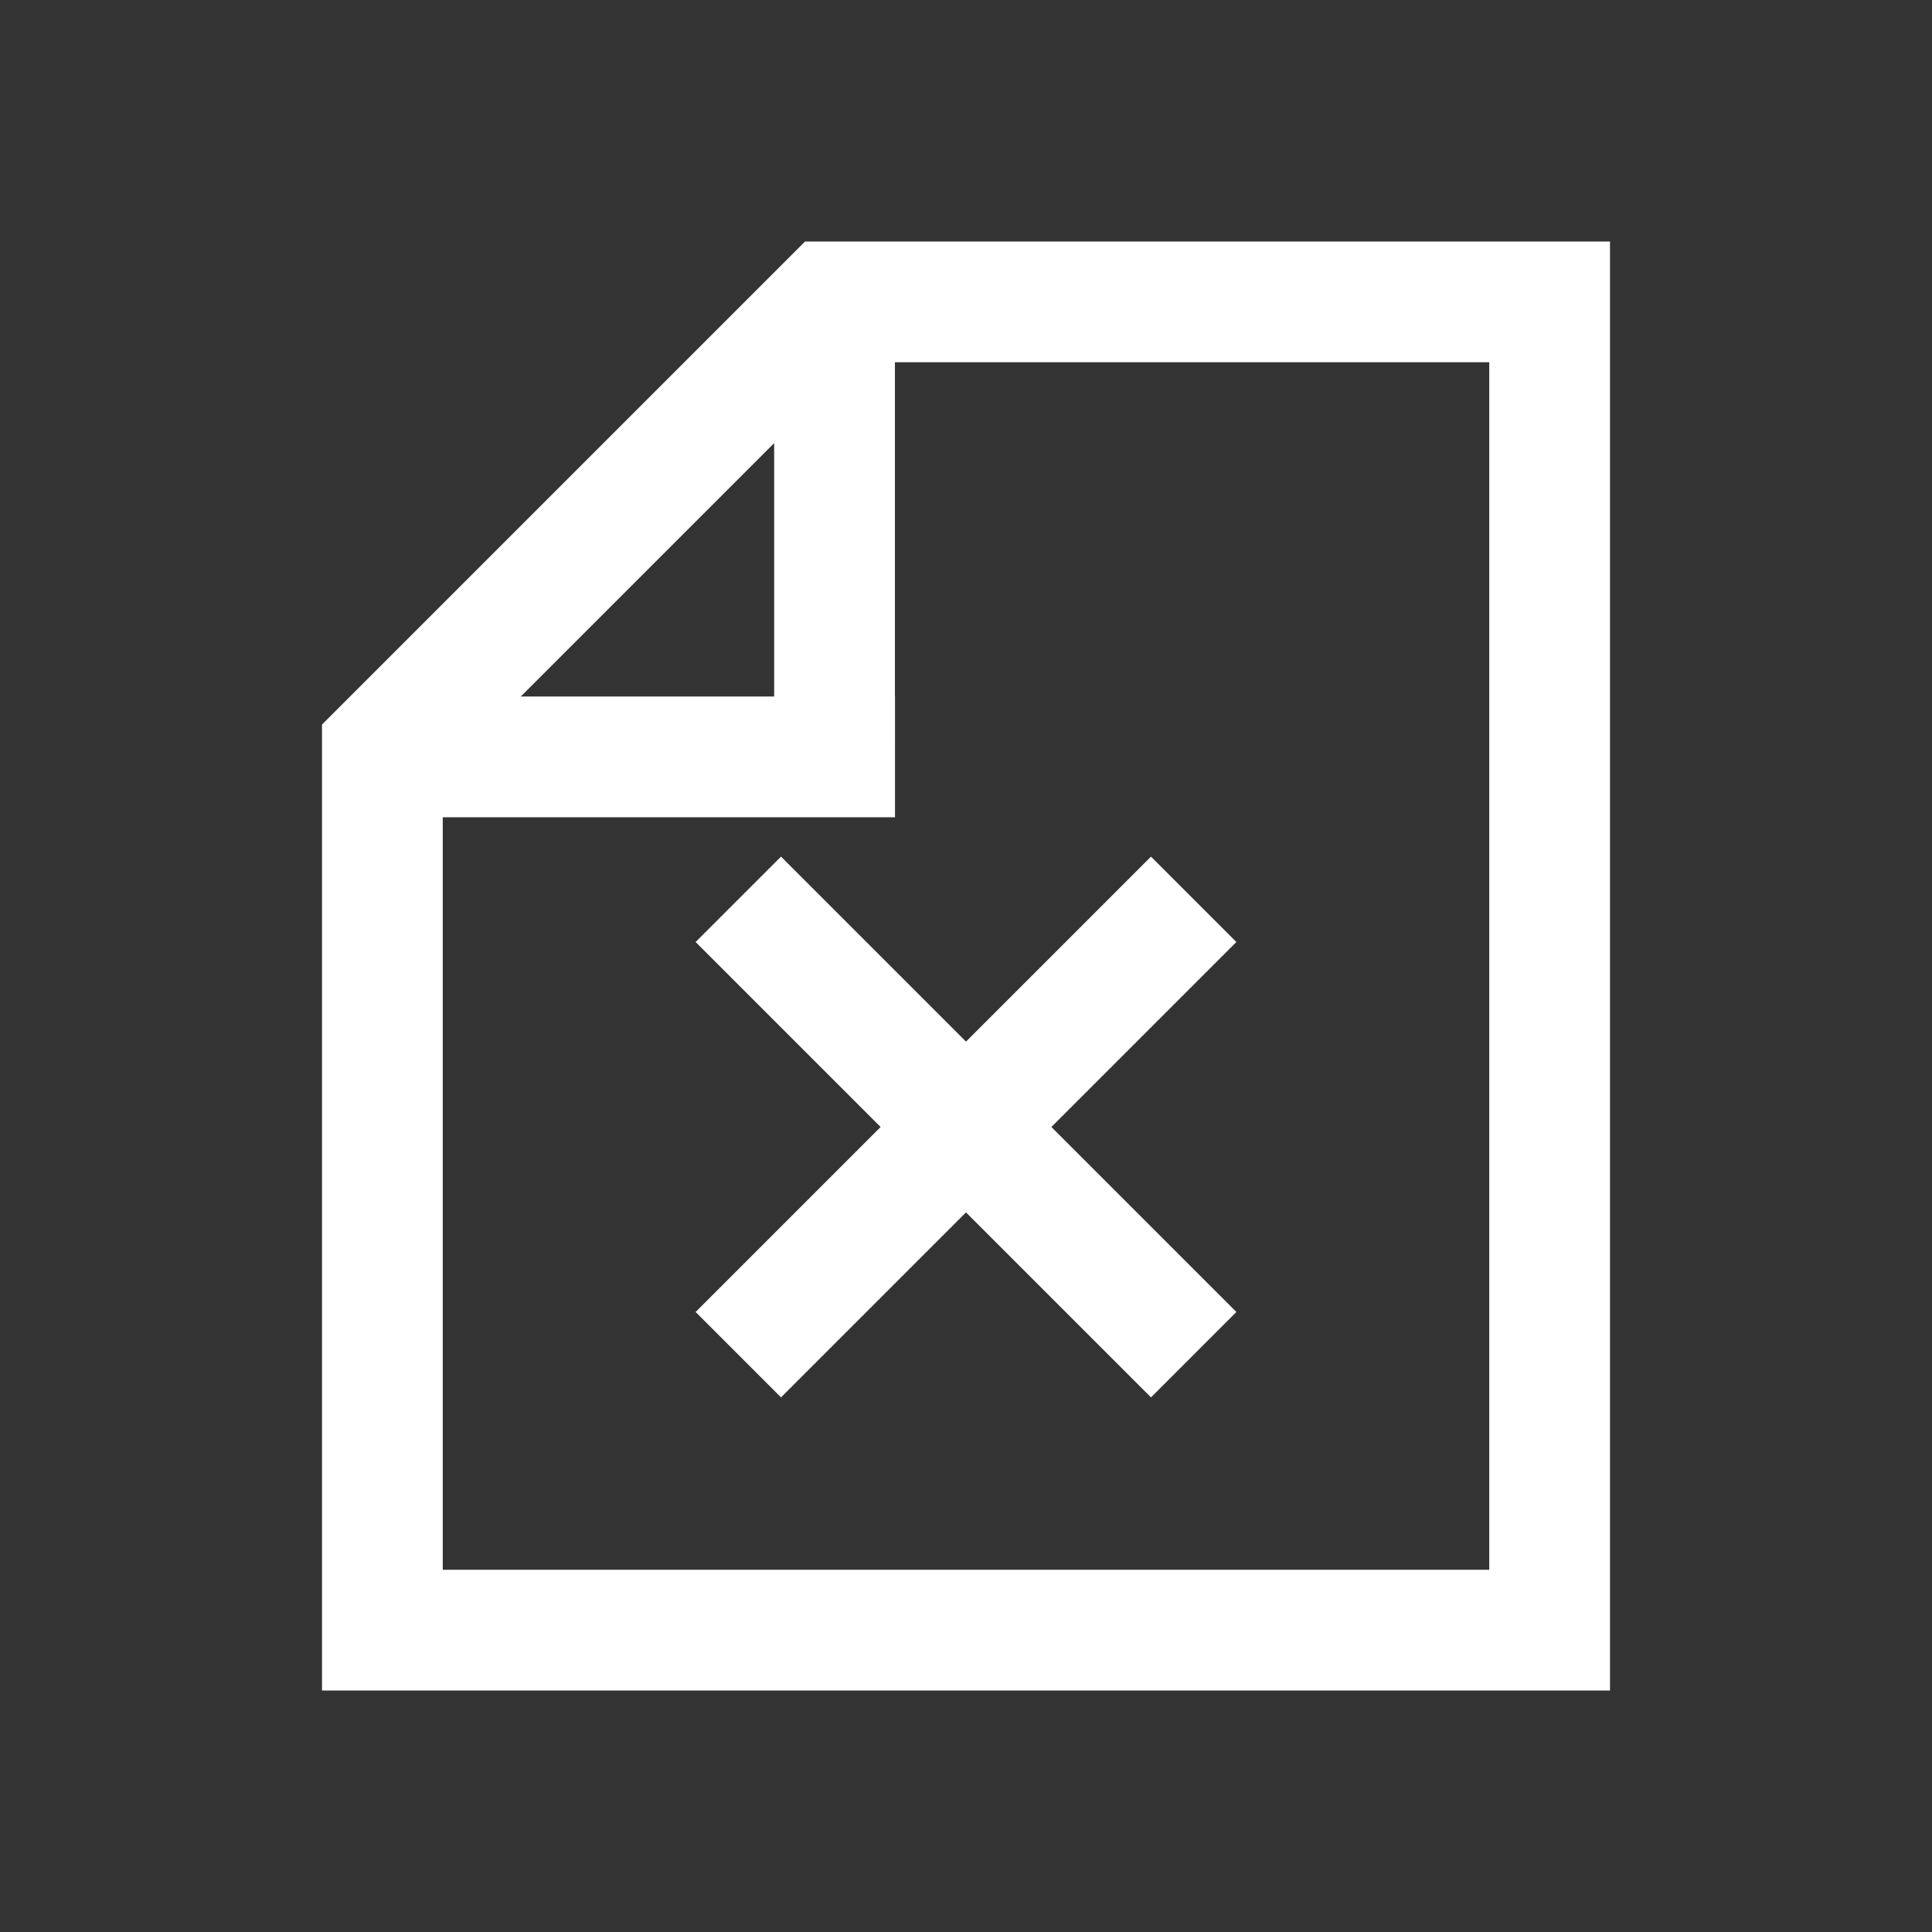 <?xml version="1.0" encoding="UTF-8"?>
<svg width="24px" height="24px" viewBox="0 0 24 24" version="1.1" xmlns="http://www.w3.org/2000/svg" xmlns:xlink="http://www.w3.org/1999/xlink">
    <rect x="0" y="0" width="24" height="24" fill="#333333" stroke="none"/>
    <!-- Generator: Sketch 55.2 (78181) - https://sketchapp.com -->
    <title>icon/放弃扫描</title>
    <desc>Created with Sketch.</desc>
    <g id="icon/放弃扫描" stroke="none" stroke-width="1" fill="none" fill-rule="evenodd">
        <path d="M10.311,3.75 L4.75,9.311 L4.75,20.25 L19.25,20.25 L19.25,3.75 L10.311,3.75 Z" id="矩形" stroke="#FFFFFF" stroke-width="1.5"></path>
        <rect id="矩形" fill="#FFFFFF" x="9.617" y="4.228" width="1.5" height="5"></rect>
        <polygon id="矩形备份" fill="#FFFFFF" transform="translate(7.687, 9.402) rotate(-90) translate(-7.687, -9.402) " points="6.937 5.972 8.437 6.648 8.437 12.833 6.937 12.833"></polygon>
        <path d="M8.5,13.75 L8.5,14.25 L11.75,14.25 L11.75,17.5 L12.25,17.5 L12.25,14.25 L15.5,14.25 L15.5,13.75 L12.25,13.75 L12.25,10.5 L11.75,10.5 L11.75,13.75 L8.5,13.75 Z" id="形状结合" stroke="#FFFFFF" transform="translate(12, 14) rotate(-315) translate(-12, -14) "></path>
    </g>
</svg>